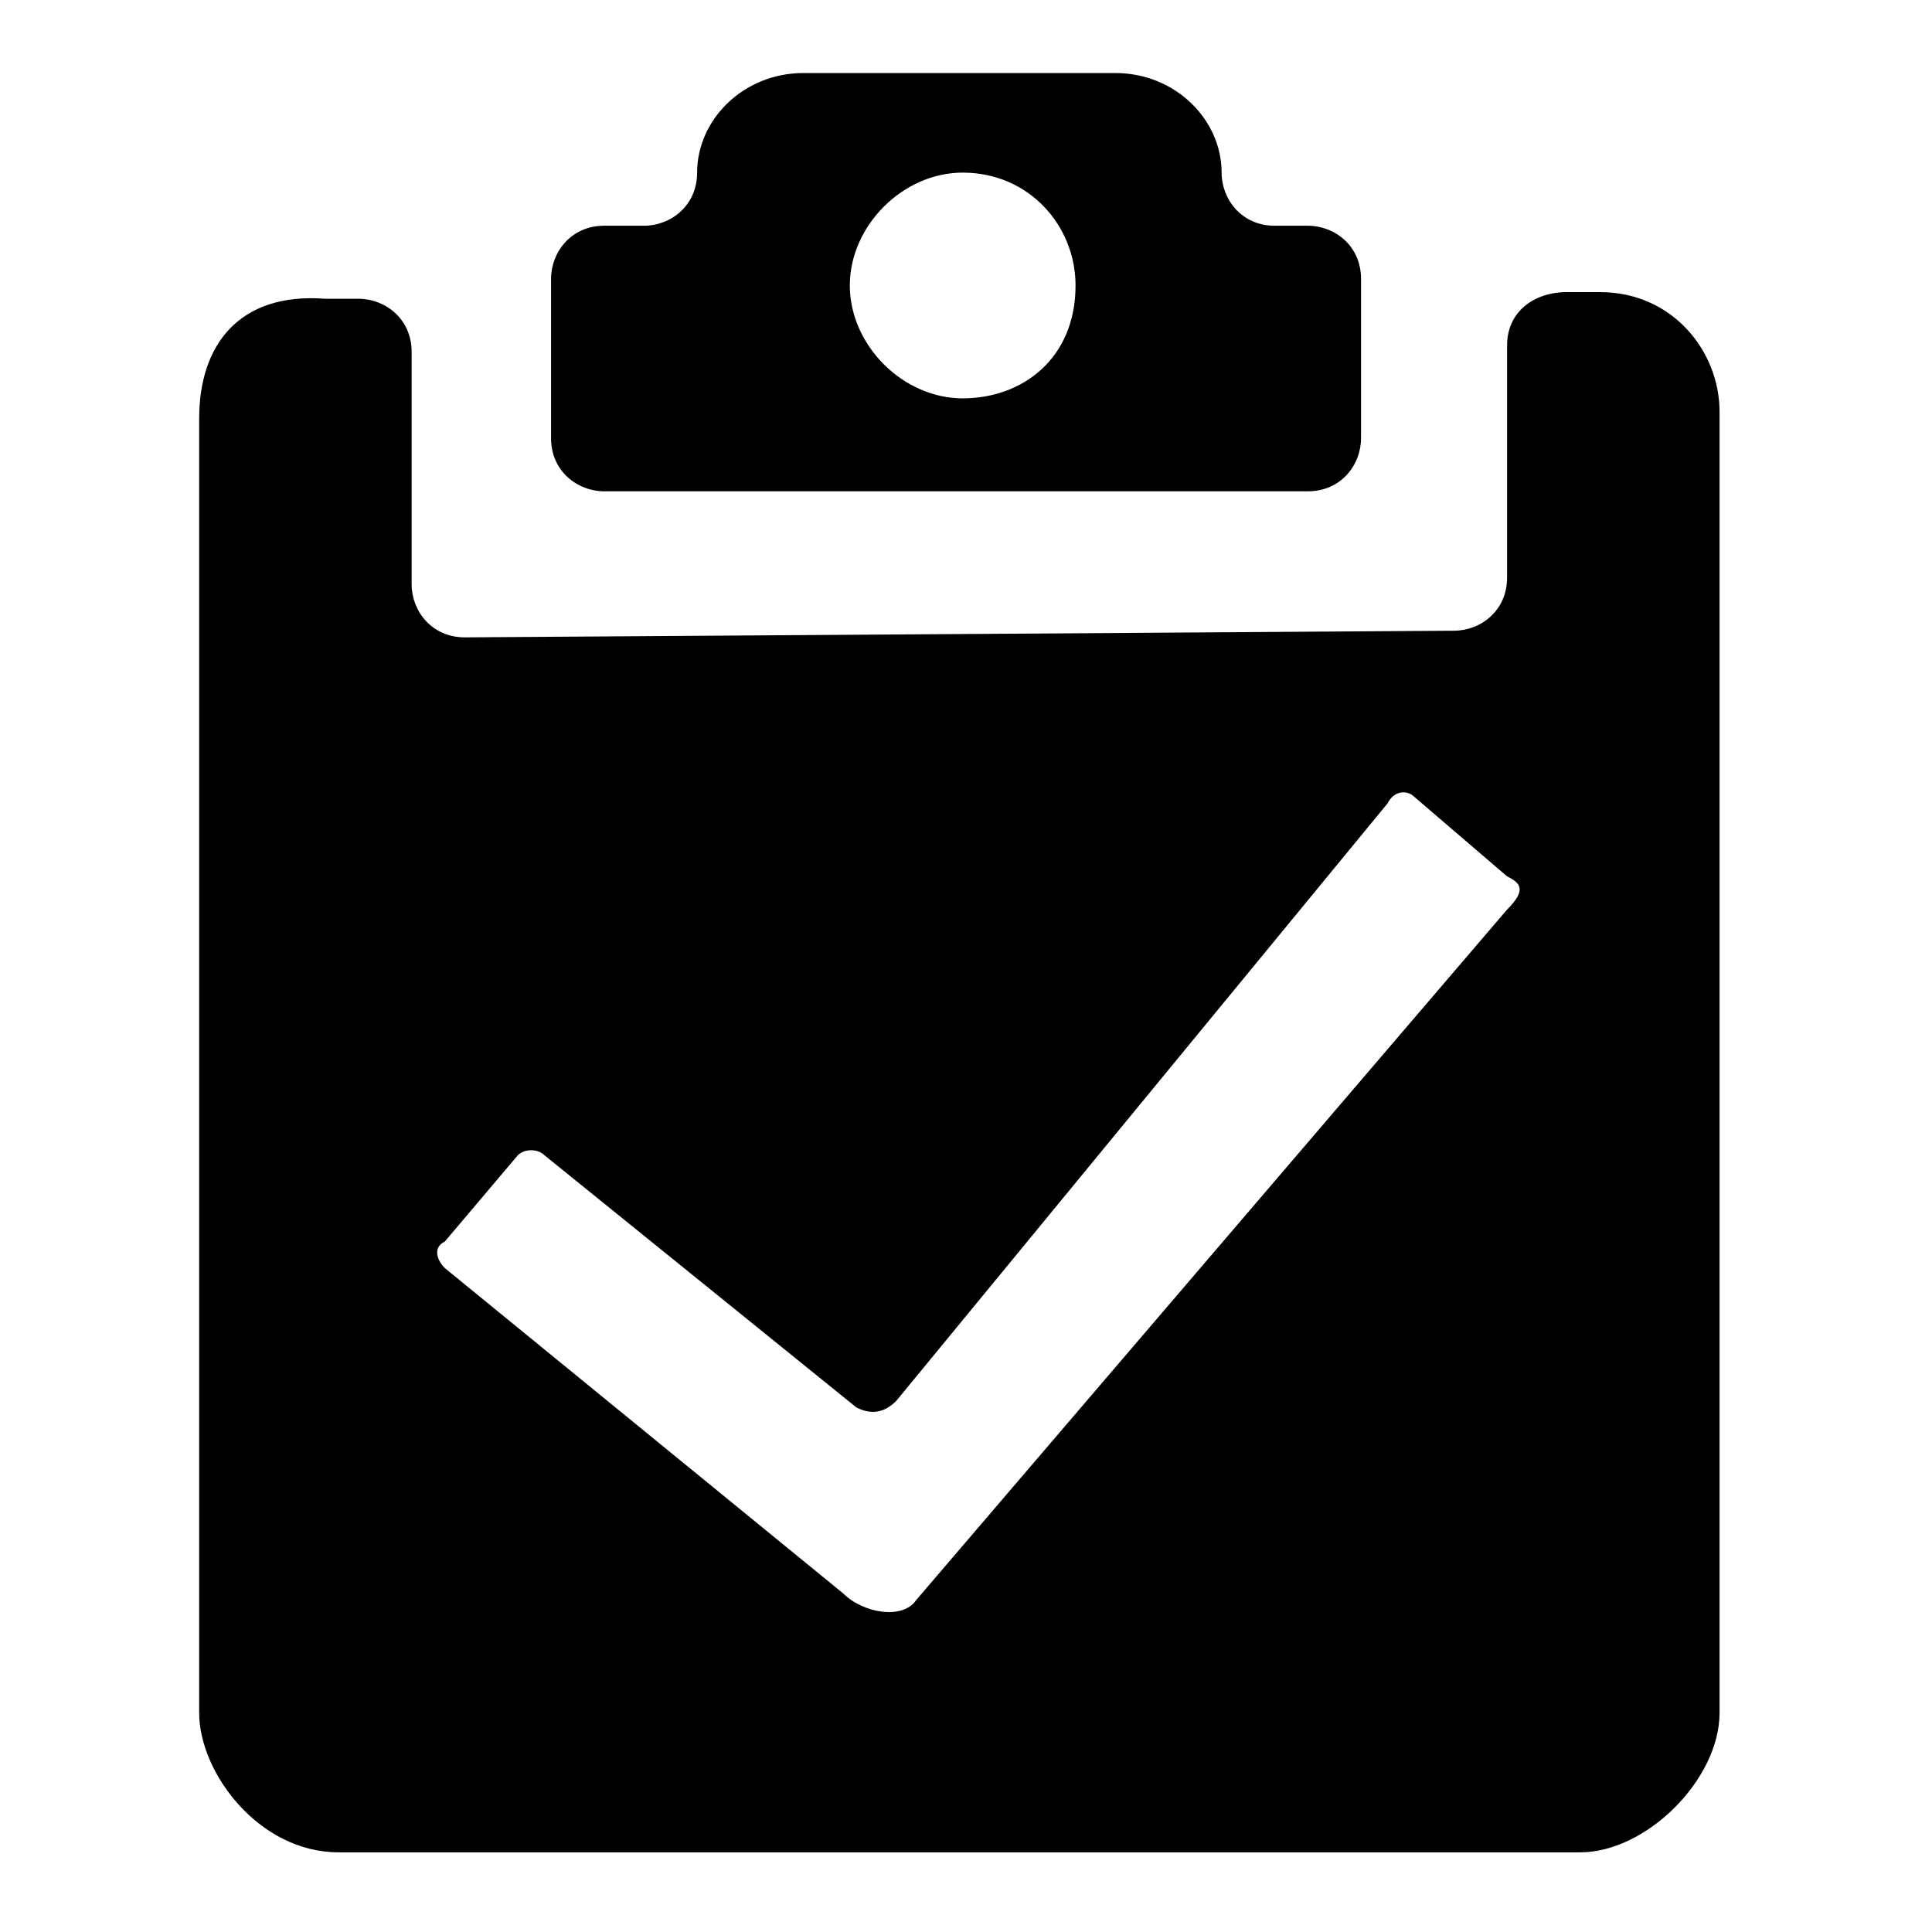 <?xml version="1.0" standalone="no"?><!DOCTYPE svg PUBLIC "-//W3C//DTD SVG 1.1//EN" "http://www.w3.org/Graphics/SVG/1.1/DTD/svg11.dtd"><svg t="1530072067347" class="icon" style="" viewBox="0 0 1024 1024" version="1.1" xmlns="http://www.w3.org/2000/svg" p-id="2677" xmlns:xlink="http://www.w3.org/1999/xlink" width="16" height="16"><defs><style type="text/css"></style></defs><path d="M1076.784 1076.784M510.241 211.134c-31.67 0-59.821-28.151-59.821-59.821 0-31.67 28.151-59.821 59.821-59.821 35.189 0 59.821 28.151 59.821 59.821C570.062 190.021 541.911 211.134 510.241 211.134zM675.629 119.643c-17.595 0-28.151-14.076-28.151-28.151l0 0c0-28.151-24.632-52.784-56.302-52.784l-165.388 0c-31.67 0-56.302 24.632-56.302 52.784l0 0c0 17.595-14.076 28.151-28.151 28.151l-21.113 0c-17.595 0-28.151 14.076-28.151 28.151l0 84.454c0 17.595 14.076 28.151 28.151 28.151l373.003 0c17.595 0 28.151-14.076 28.151-28.151l0-84.454c0-17.595-14.076-28.151-28.151-28.151L675.629 119.643zM798.79 482.089l-313.182 365.966c-7.038 10.557-28.151 7.038-38.708-3.519l-211.134-172.426c-3.519-3.519-7.038-10.557 0-14.076l38.708-45.746c3.519-3.519 10.557-3.519 14.076 0l165.388 133.718c7.038 3.519 14.076 3.519 21.113-3.519l260.399-316.701c0 0 0 0 0 0 3.519-7.038 10.557-7.038 14.076-3.519l49.265 42.227C805.828 468.014 809.347 471.533 798.79 482.089zM798.79 182.983l0 123.162c0 17.595-14.076 28.151-28.151 28.151L246.323 337.814c-17.595 0-28.151-14.076-28.151-28.151l0-123.162c0-17.595-14.076-28.151-28.151-28.151L172.426 158.351C126.68 154.832 105.567 182.983 105.567 221.691l0 686.186c0 31.67 31.67 73.897 73.897 73.897l658.034 0c35.189 0 73.897-38.708 73.897-73.897L911.395 218.172c0-31.67-24.632-63.34-63.34-63.34l-17.595 0C812.866 154.832 798.79 165.388 798.79 182.983zM478.57 858.612" p-id="2678"></path></svg>